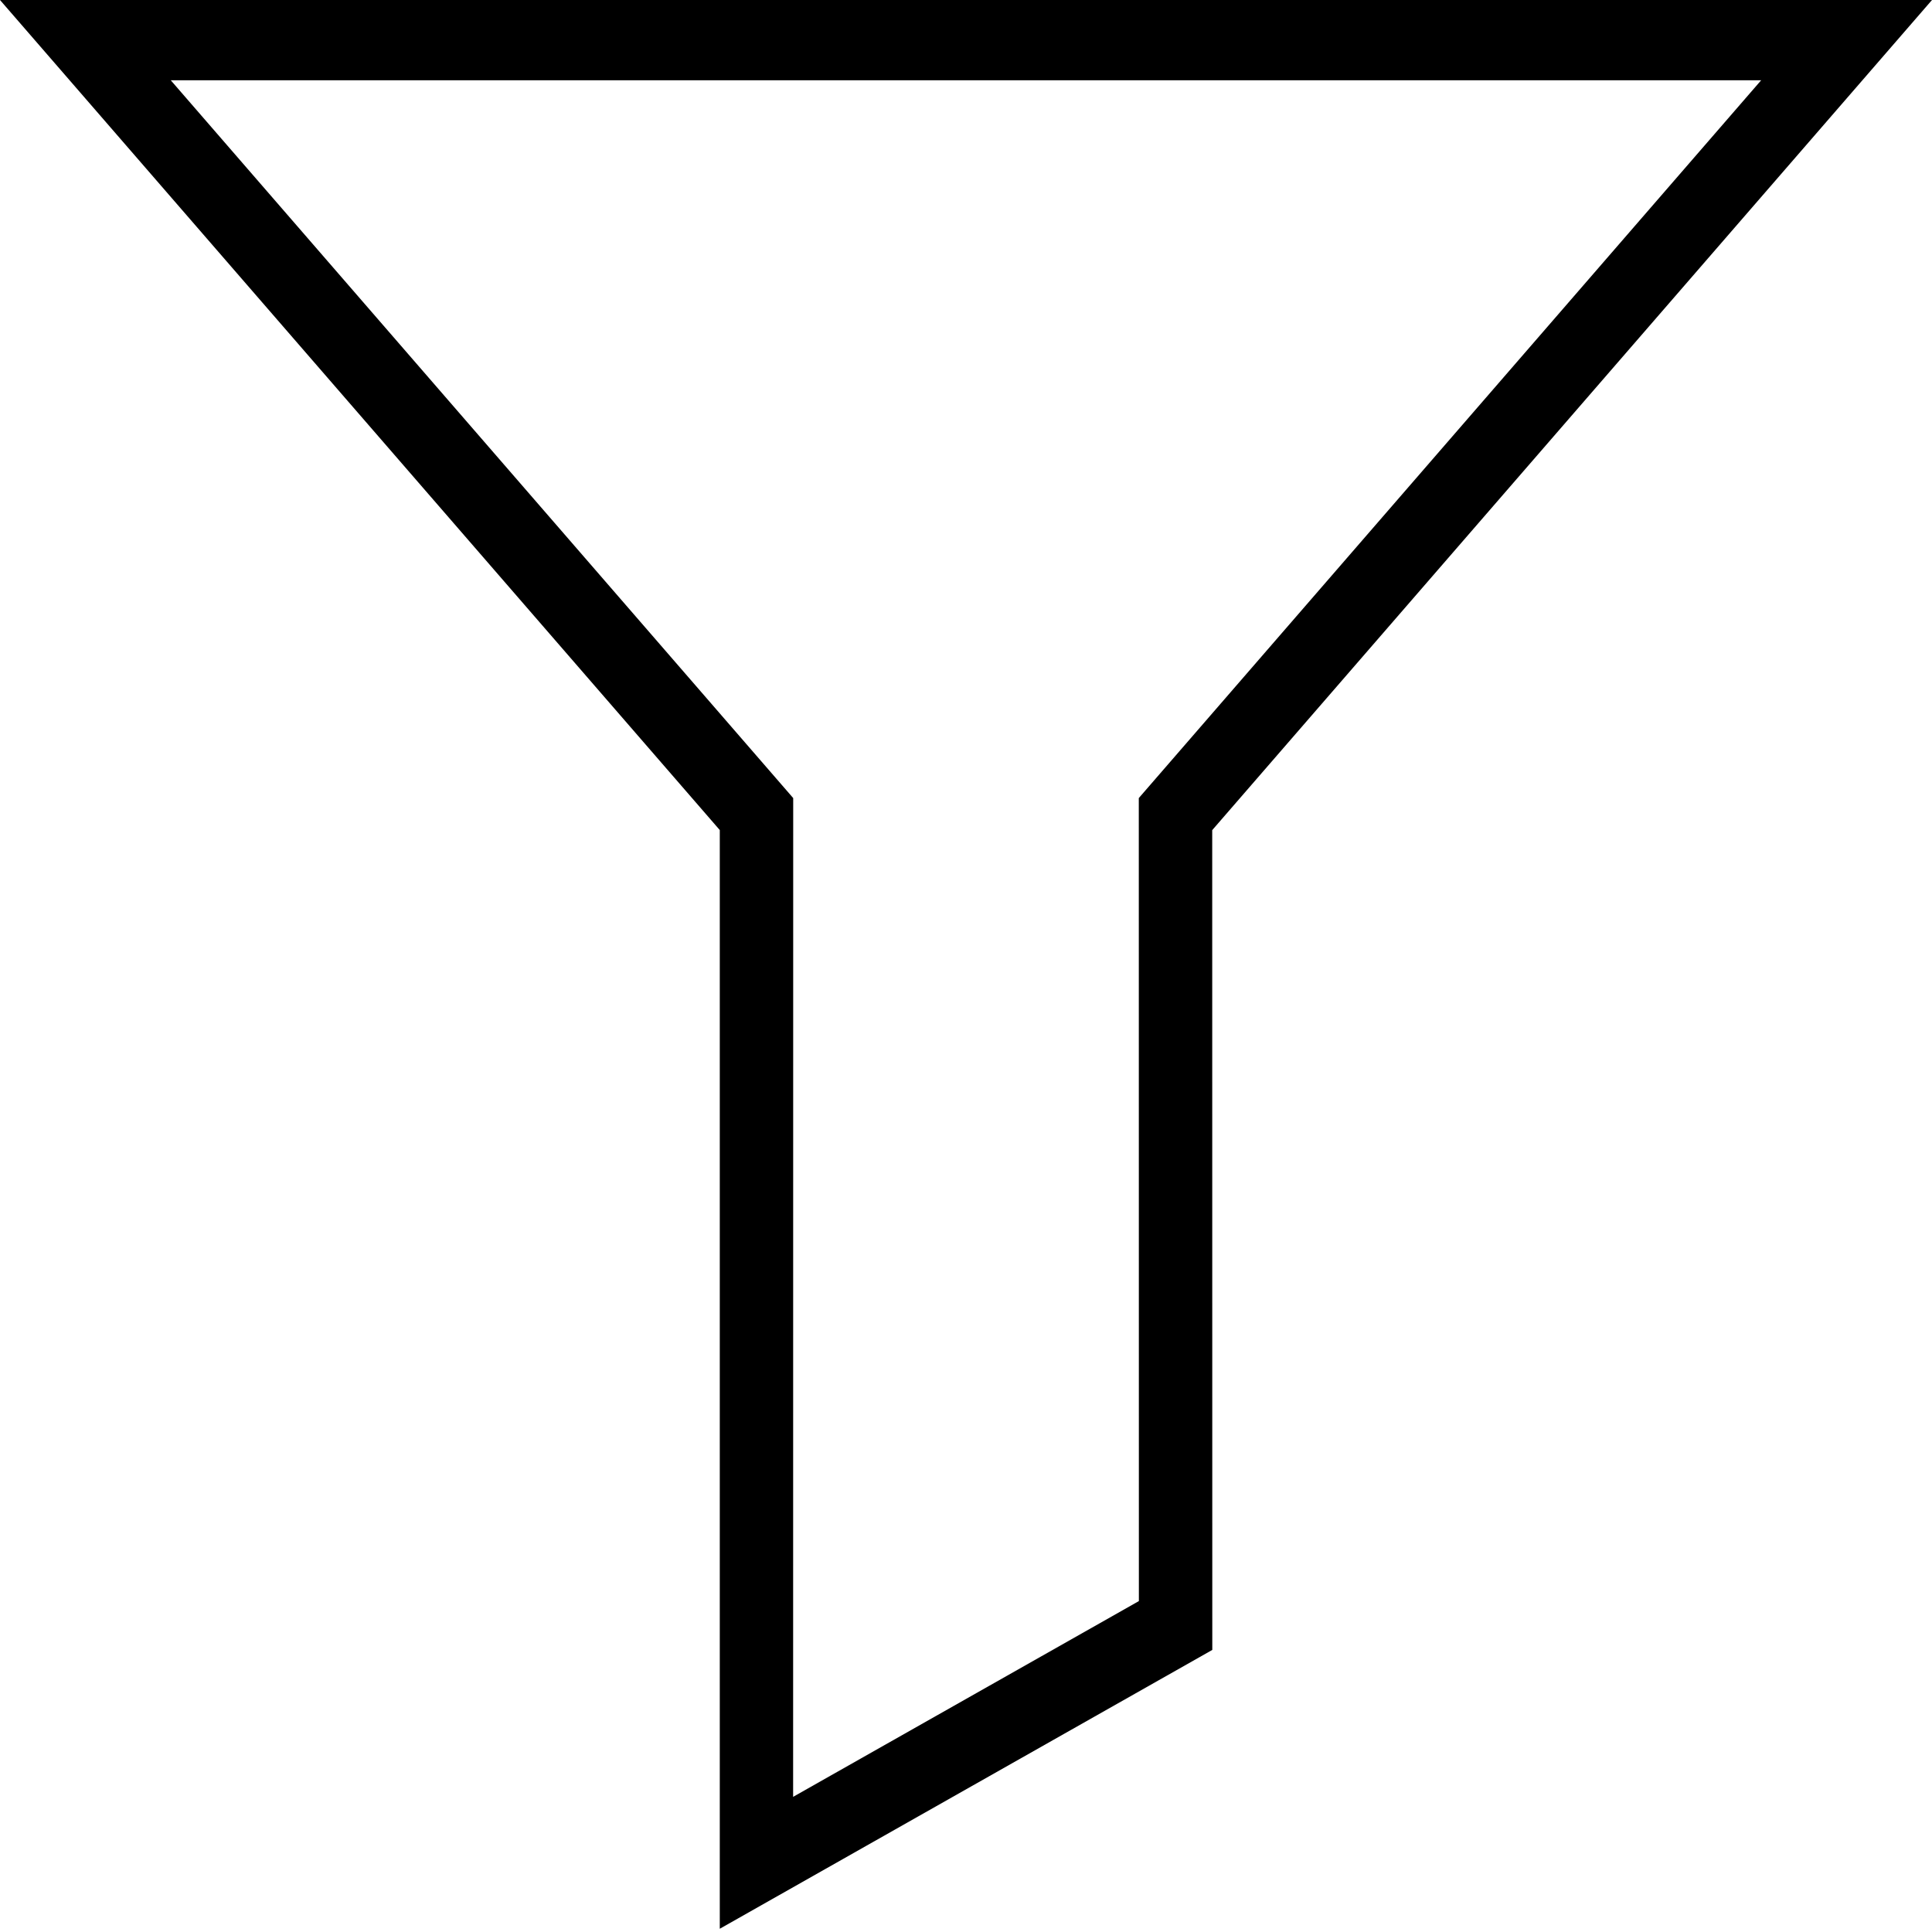 <?xml version="1.0" encoding="utf-8"?>
<svg version="1.1" id="Layer_1" xmlns="http://www.w3.org/2000/svg" xmlns:xlink="http://www.w3.org/1999/xlink" x="0px" y="0px"
	 width="25px" height="25px" viewBox="0 0 25 25" enable-background="new 0 0 25 25" xml:space="preserve">
		<path d="M25,0H0l9.314,10.741l0,14.217l6.373-3.608l-0.001-10.608L25,0z M10.263,23.251l0.001-12.924L2.21,1.039h20.579
			l-8.053,9.288l0.001,10.391L10.263,23.251z"/>
</svg>